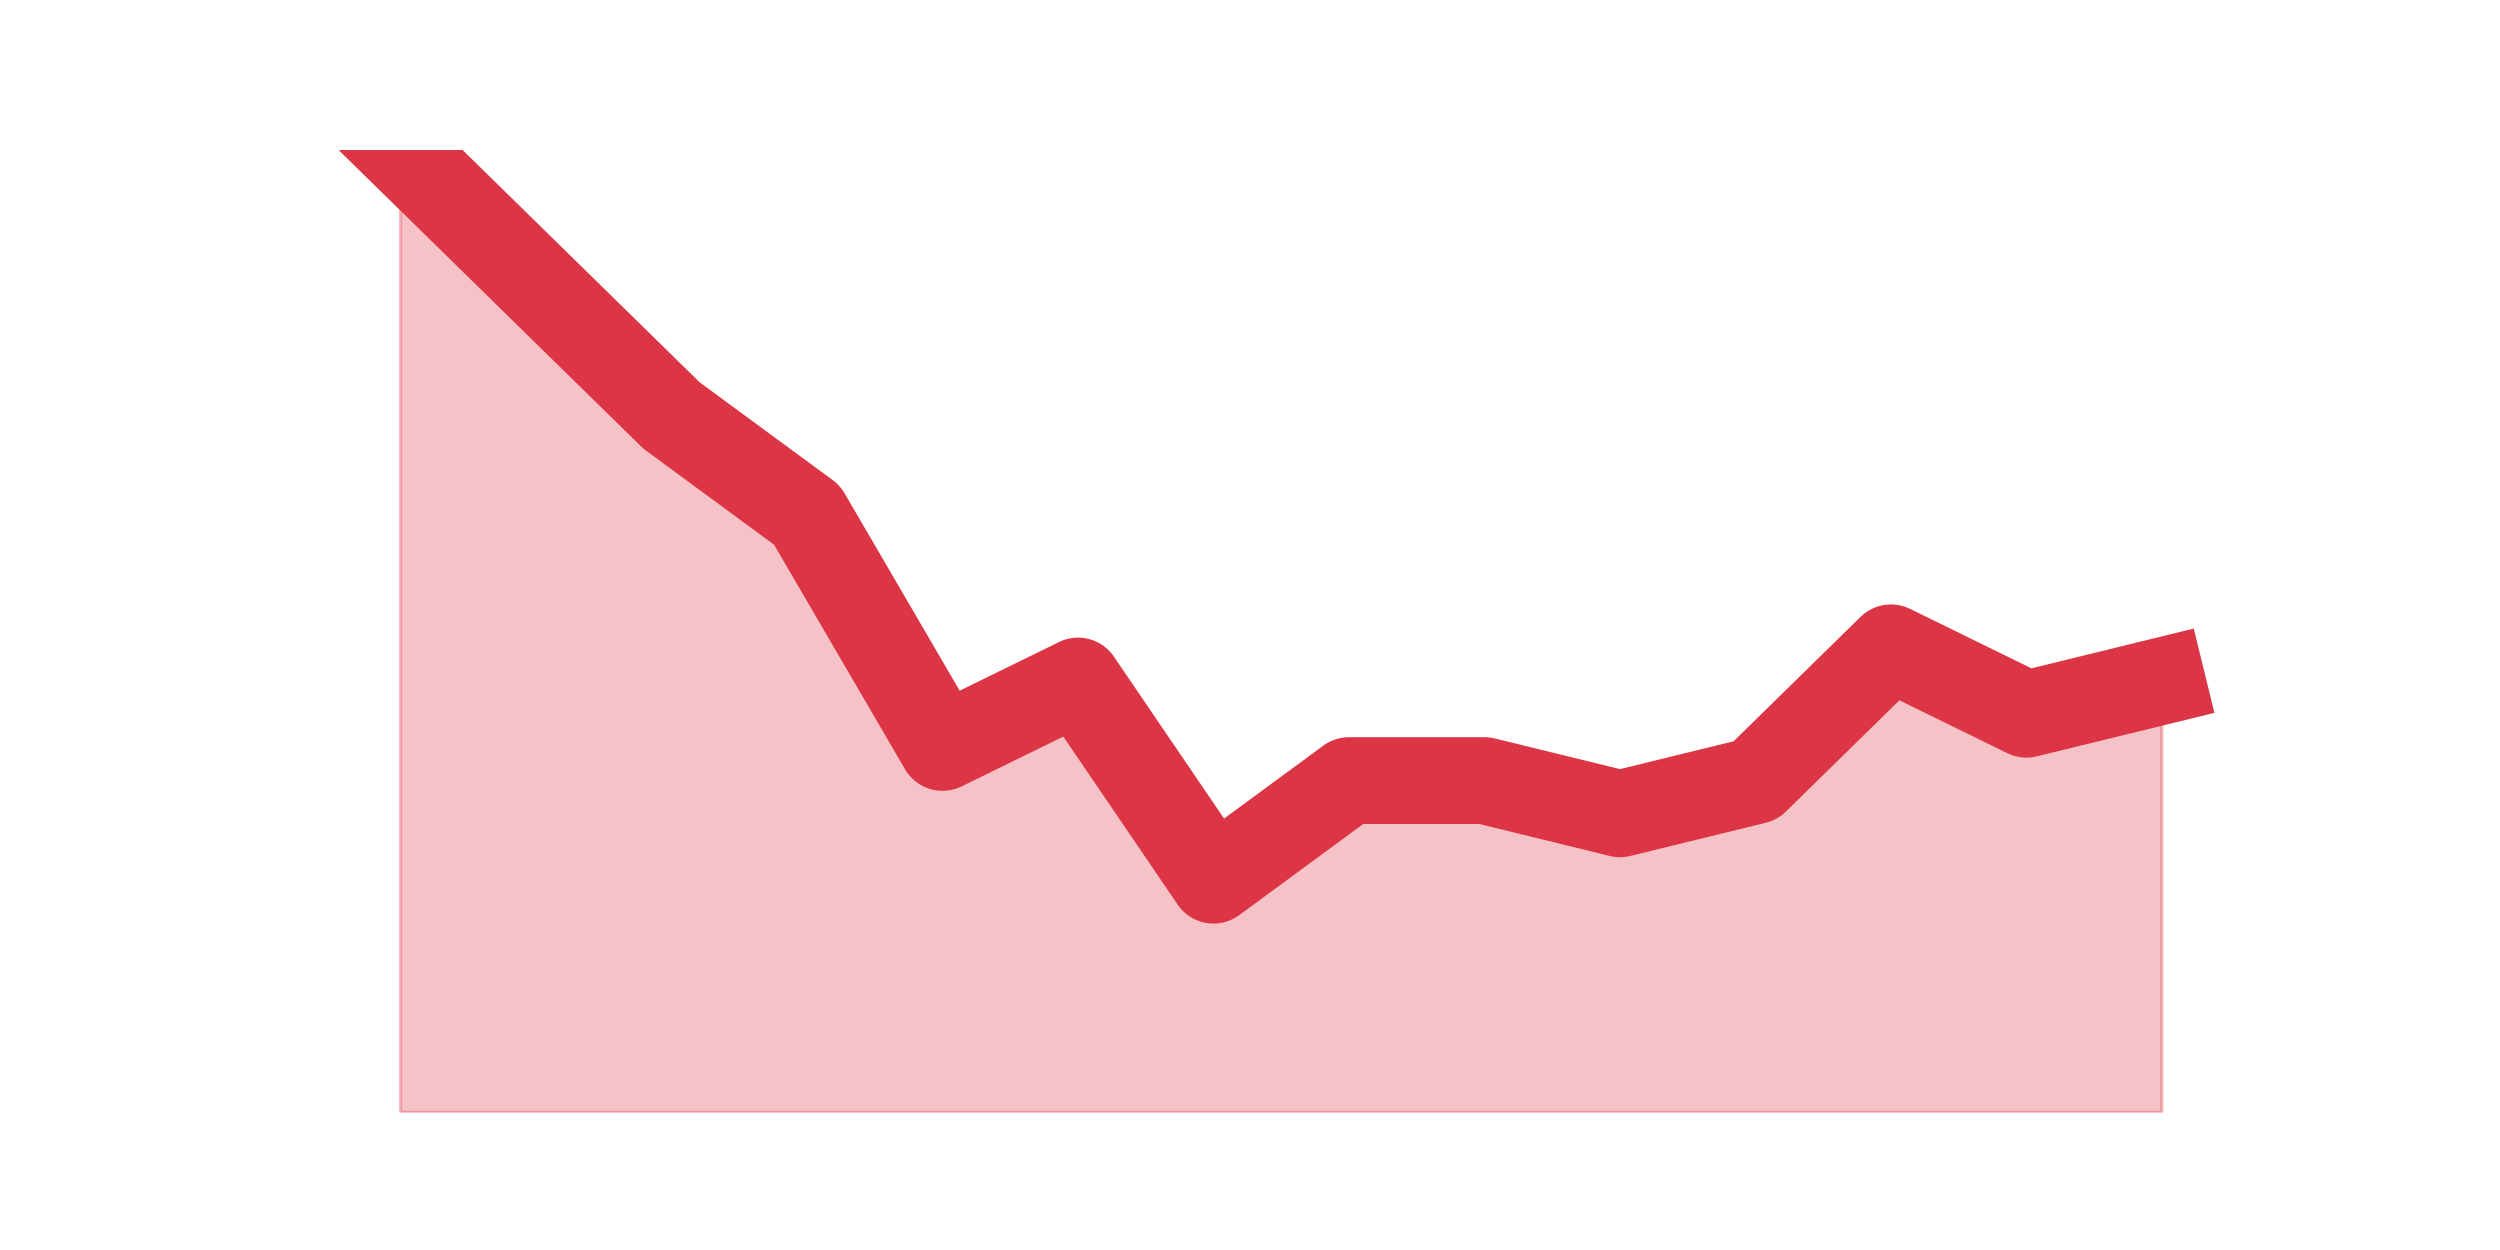 <?xml version="1.0" encoding="utf-8" standalone="no"?>
<!DOCTYPE svg PUBLIC "-//W3C//DTD SVG 1.1//EN"
  "http://www.w3.org/Graphics/SVG/1.1/DTD/svg11.dtd">
<svg height="360pt" version="1.1" viewBox="0 0 720 360" width="720pt" xmlns="http://www.w3.org/2000/svg" xmlns:xlink="http://www.w3.org/1999/xlink">
 <defs>
  <style type="text/css">*{stroke-linecap:butt;stroke-linejoin:round;}</style>
 </defs>
 <g id="figure_1">
  <g id="patch_1">
   <path d="M 0 360 
L 720 360 
L 720 0 
L 0 0 
z
" style="fill:none;"/>
  </g>
  <g id="axes_1">
   <g id="matplotlib.axis_1"/>
   <g id="matplotlib.axis_2"/>
   <g id="PolyCollection_1">
    <defs>
     <path d="M 115.364 -316.8 
L 115.364 -39.6 
L 154.385 -39.6 
L 193.406 -39.6 
L 232.427 -39.6 
L 271.448 -39.6 
L 310.469 -39.6 
L 349.49 -39.6 
L 388.51 -39.6 
L 427.531 -39.6 
L 466.552 -39.6 
L 505.573 -39.6 
L 544.594 -39.6 
L 583.615 -39.6 
L 622.636 -39.6 
L 622.636 -163.862 
L 622.636 -163.862 
L 583.615 -154.303 
L 544.594 -173.421 
L 505.573 -135.186 
L 466.552 -125.628 
L 427.531 -135.186 
L 388.51 -135.186 
L 349.49 -106.51 
L 310.469 -163.862 
L 271.448 -144.745 
L 232.427 -211.655 
L 193.406 -240.331 
L 154.385 -278.566 
L 115.364 -316.8 
z
" id="mf80397c331" style="stroke:#dc3545;stroke-opacity:0.3;"/>
    </defs>
    <g clip-path="url(#pf438680e53)">
     <use style="fill:#dc3545;fill-opacity:0.3;stroke:#dc3545;stroke-opacity:0.3;" x="0" xlink:href="#mf80397c331" y="360"/>
    </g>
   </g>
   <g id="line2d_1">
    <path clip-path="url(#pf438680e53)" d="M 115.364 43.2 
L 154.385 81.434 
L 193.406 119.669 
L 232.427 148.345 
L 271.448 215.255 
L 310.469 196.138 
L 349.49 253.49 
L 388.51 224.814 
L 427.531 224.814 
L 466.552 234.372 
L 505.573 224.814 
L 544.594 186.579 
L 583.615 205.697 
L 622.636 196.138 
" style="fill:none;stroke:#dc3545;stroke-linecap:square;stroke-width:25;"/>
   </g>
  </g>
 </g>
 <defs>
  <clipPath id="pf438680e53">
   <rect height="277.2" width="558" x="90" y="43.2"/>
  </clipPath>
 </defs>
</svg>
